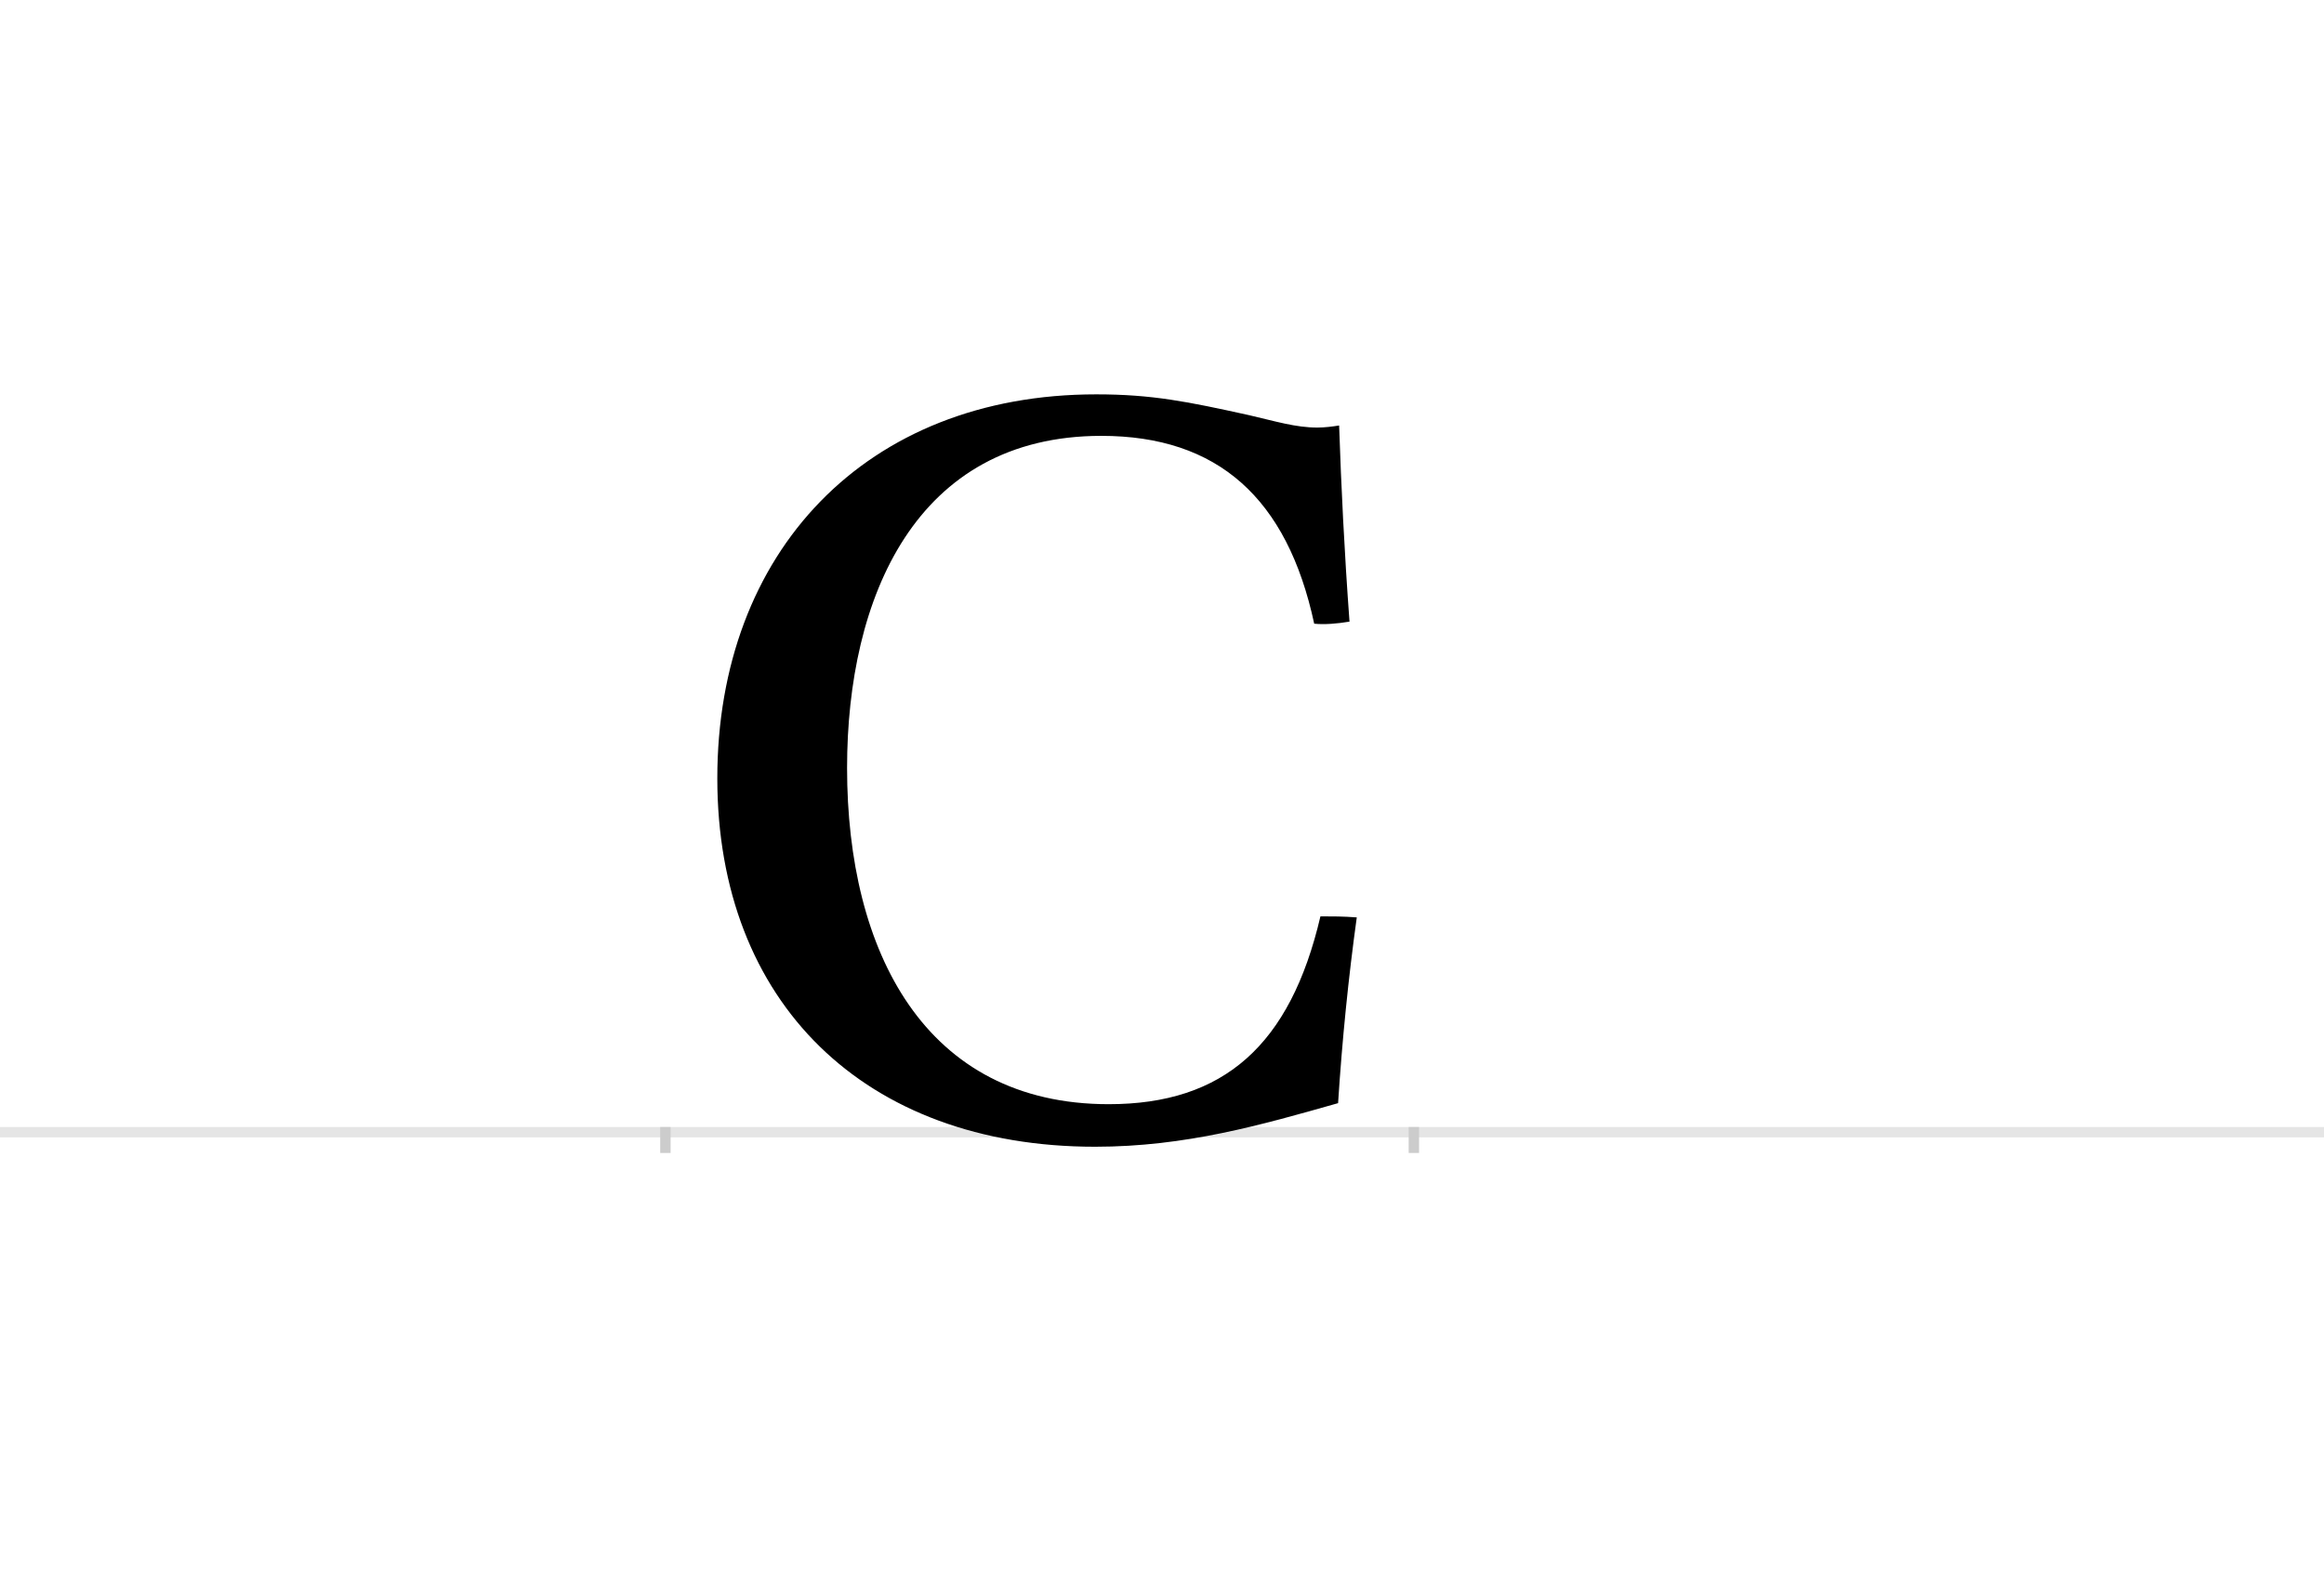 <?xml version="1.0" encoding="UTF-8"?>
<svg height="1521" version="1.1" width="2238.75" xmlns="http://www.w3.org/2000/svg" xmlns:xlink="http://www.w3.org/1999/xlink">
 <rect width="100%" height="100%" fill="#808080" stroke="none"/>
 <path d="M0,0 l2238.75,0 l0,1521 l-2238.75,0 Z M0,0" fill="rgb(255,255,255)" transform="matrix(1,0,0,-1,0,1521)"/>
 <path d="M0,0 l2238.75,0" fill="none" stroke="rgb(229,229,229)" stroke-width="10" transform="matrix(1,0,0,-1,0,1091)"/>
 <path d="M0,5 l0,-25" fill="none" stroke="rgb(204,204,204)" stroke-width="10" transform="matrix(1,0,0,-1,641,1091)"/>
 <path d="M0,5 l0,-25" fill="none" stroke="rgb(204,204,204)" stroke-width="10" transform="matrix(1,0,0,-1,1362,1091)"/>
 <path d="M666,207 c-13,1,-24,1,-35,1 c-29,-124,-93,-181,-204,-181 c-177,0,-252,147,-252,324 c0,164,66,320,245,320 c112,0,179,-60,205,-181 c10,-1,22,0,34,2 c-5,68,-8,130,-10,189 c-6,-1,-14,-2,-21,-2 c-21,0,-40,6,-66,12 c-59,13,-93,20,-147,20 c-222,0,-365,-152,-365,-370 c0,-216,142,-355,364,-355 c87,0,160,21,234,42 c4,62,10,121,18,179 Z M666,207" fill="rgb(0,0,0)" transform="matrix(1,0,0,-1,641,1091)"/>
</svg>